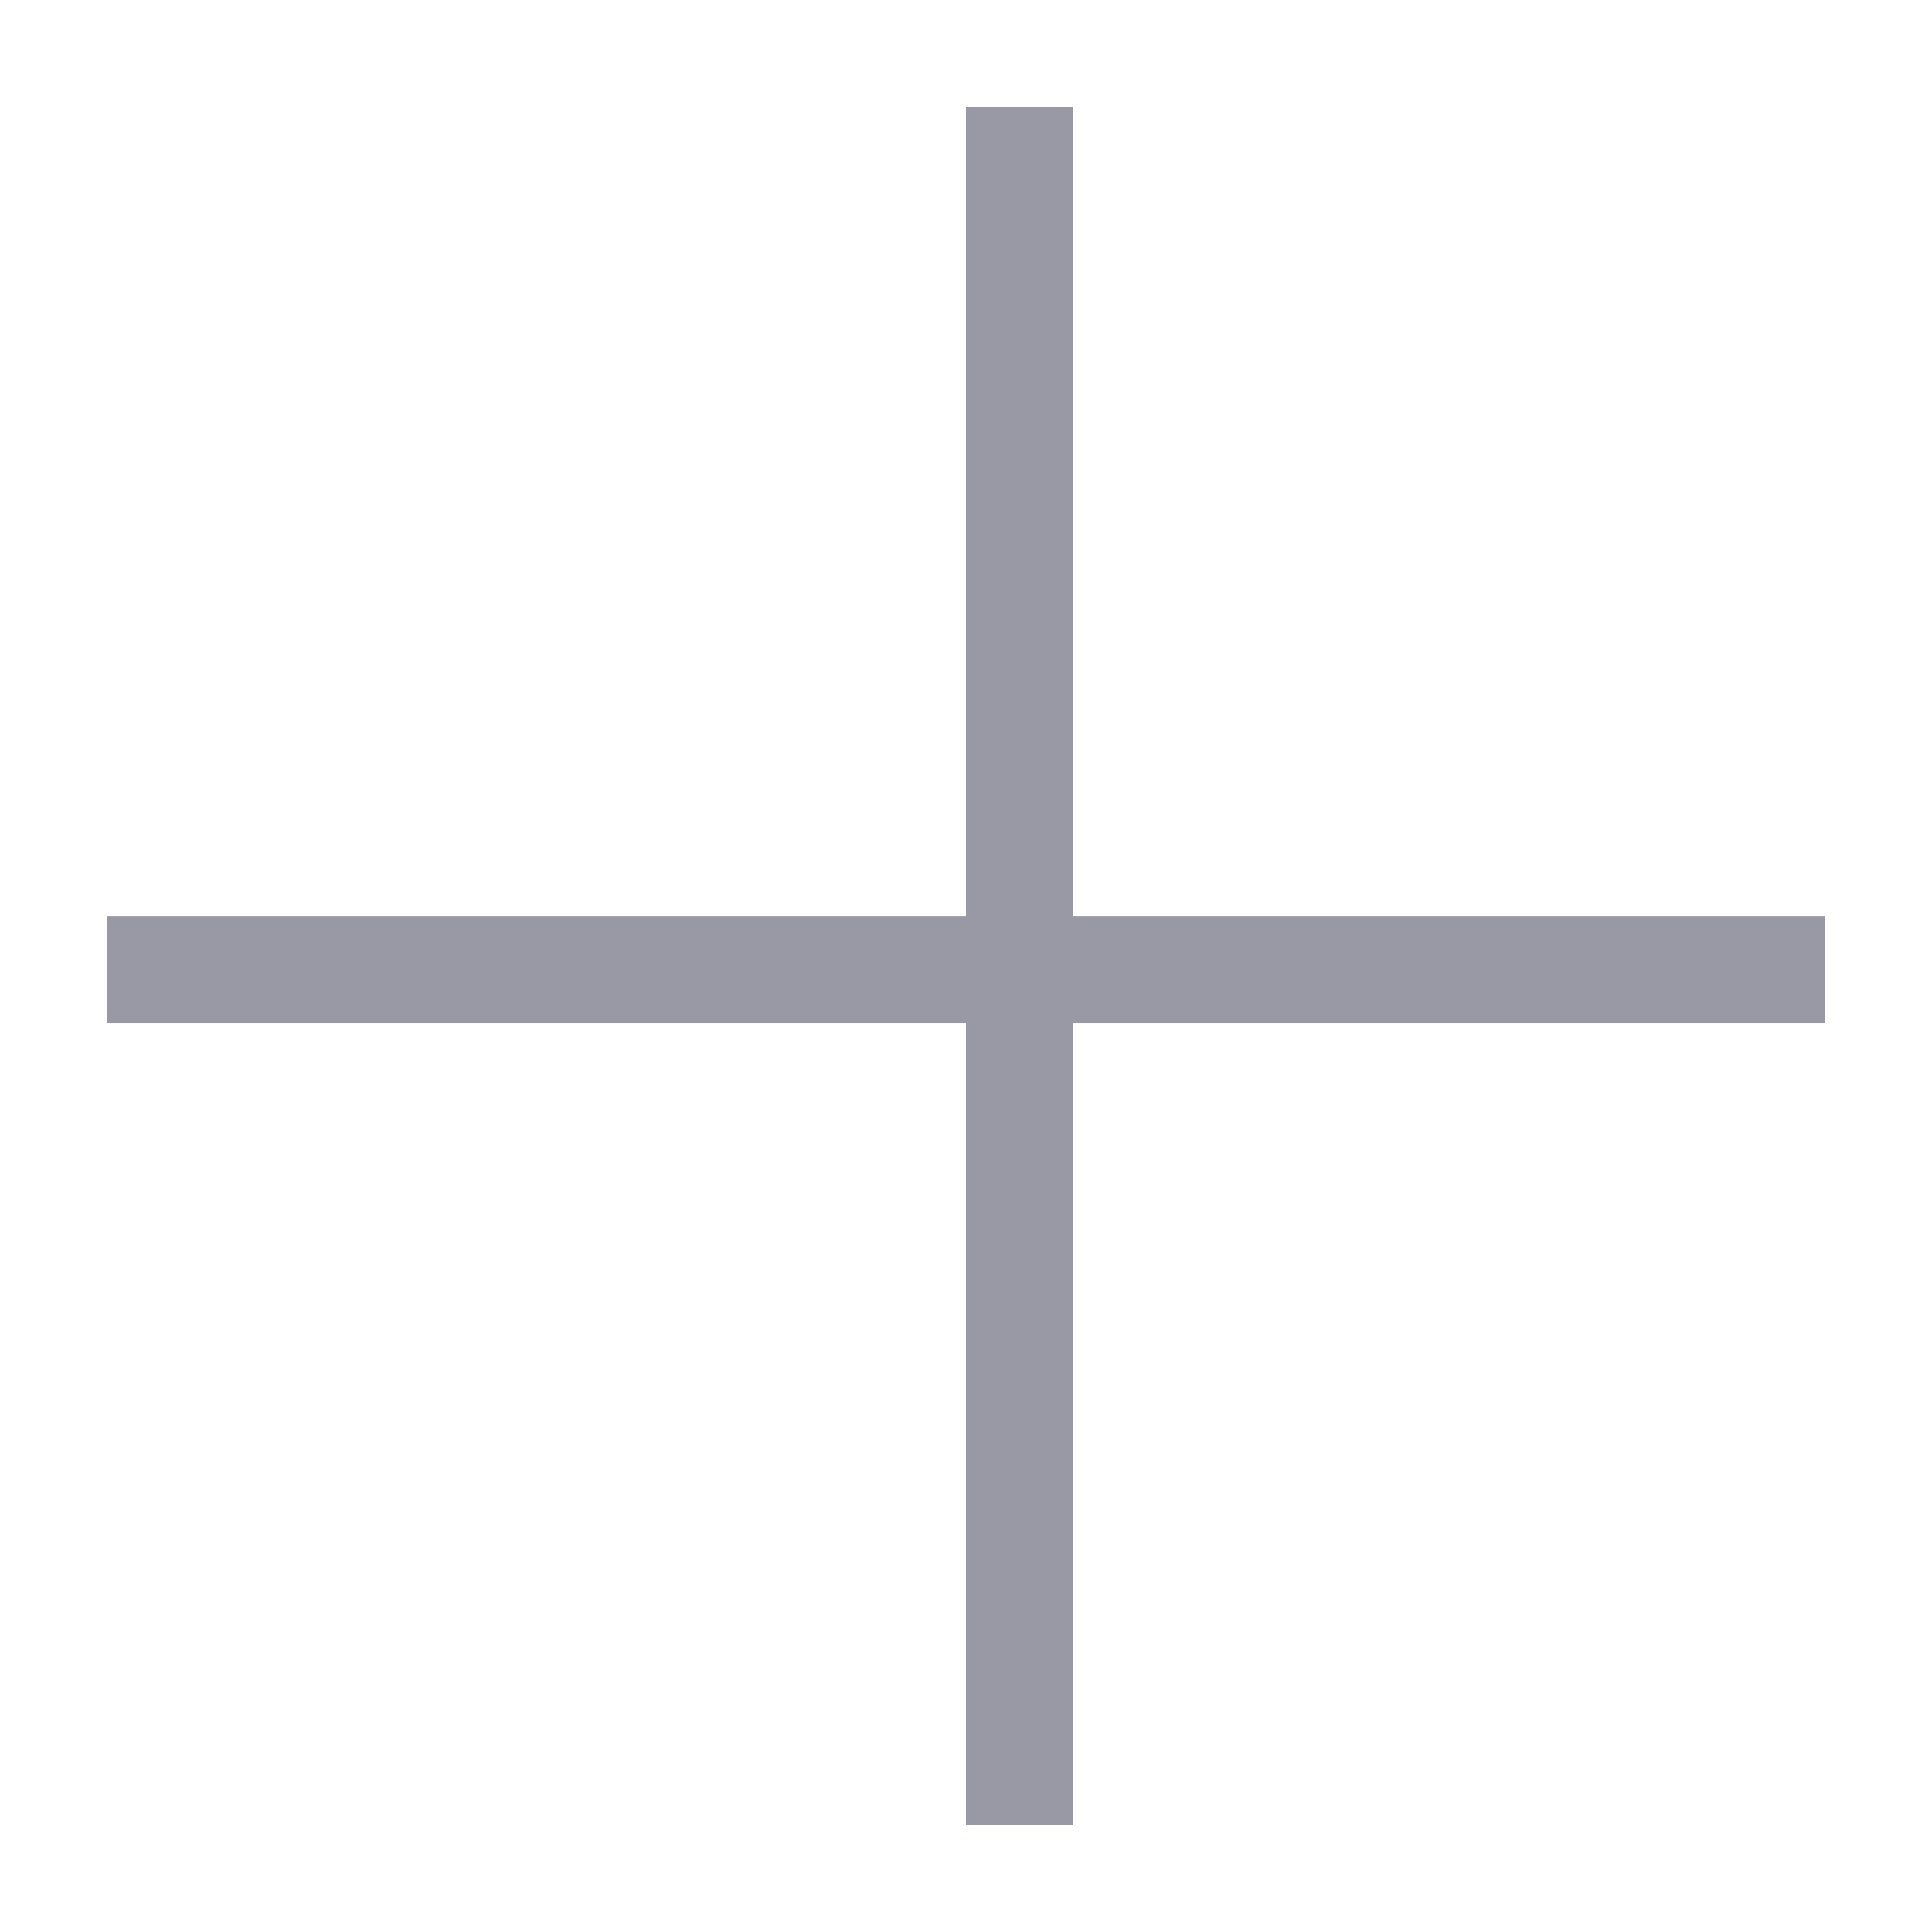 <svg width="18" height="18" viewBox="0 0 18 18" fill="none" xmlns="http://www.w3.org/2000/svg">
<line x1="9.5" y1="1" x2="9.5" y2="17" stroke="#9998A5"/>
<line x1="1" y1="9.033" x2="17" y2="9.033" stroke="#9998A5"/>
</svg>
